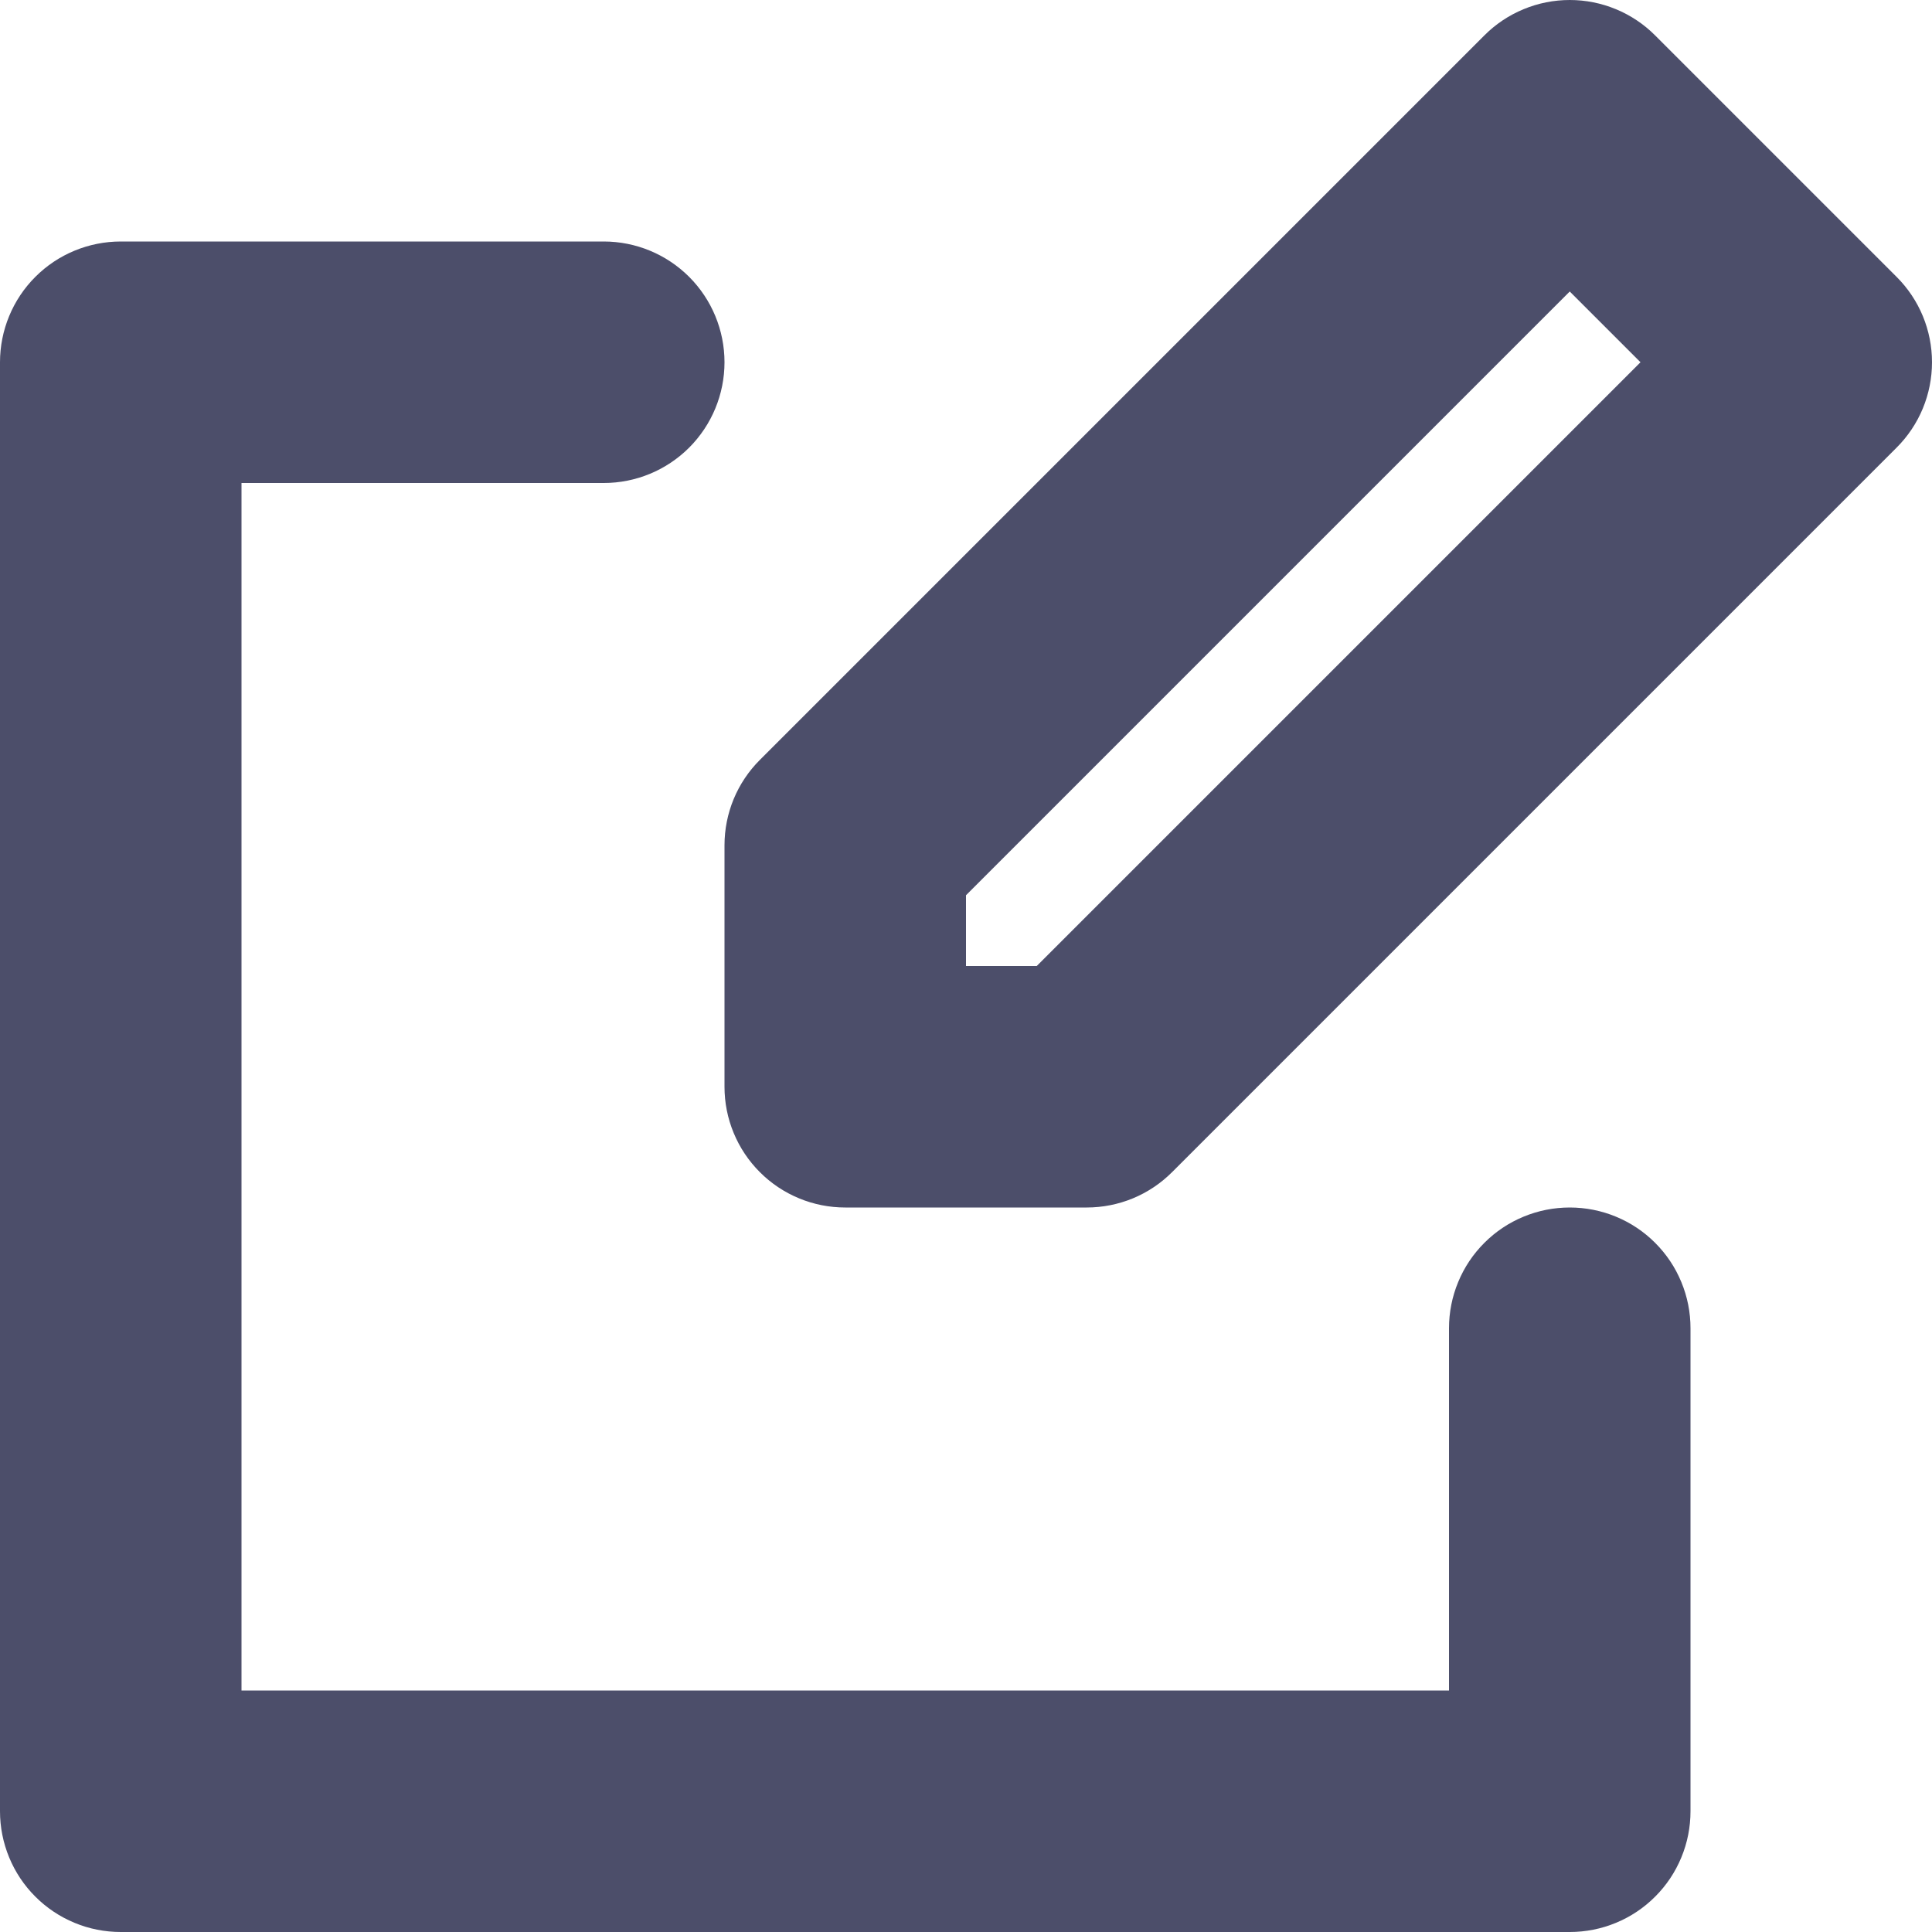 <svg width="60" height="60" viewBox="0 0 60 60" fill="none" xmlns="http://www.w3.org/2000/svg">
<g clip-path="url(#clip0_594_54)">
<path d="M48.75 37.5C48.258 37.5 47.77 37.596 47.315 37.785C46.859 37.973 46.446 38.249 46.098 38.598C45.749 38.946 45.473 39.359 45.285 39.815C45.096 40.27 45 40.758 45 41.25V52.5H7.5V15H18.75C19.745 15 20.698 14.605 21.402 13.902C22.105 13.198 22.5 12.245 22.5 11.25C22.5 10.255 22.105 9.302 21.402 8.598C20.698 7.895 19.745 7.5 18.75 7.5H3.75C3.257 7.5 2.77 7.597 2.315 7.785C1.86 7.973 1.446 8.249 1.098 8.598C0.749 8.946 0.473 9.36 0.285 9.815C0.097 10.27 -0 10.758 6.02822e-07 11.25V56.25C-0 56.742 0.097 57.23 0.285 57.685C0.473 58.141 0.749 58.554 1.098 58.902C1.446 59.251 1.86 59.527 2.315 59.715C2.77 59.904 3.257 60 3.75 60H48.75C49.242 60 49.73 59.904 50.185 59.715C50.641 59.527 51.054 59.251 51.402 58.902C51.751 58.554 52.027 58.141 52.215 57.685C52.404 57.23 52.5 56.742 52.5 56.25V41.25C52.5 40.758 52.404 40.27 52.215 39.815C52.027 39.359 51.751 38.946 51.402 38.598C51.054 38.249 50.641 37.973 50.185 37.785C49.73 37.596 49.242 37.5 48.75 37.5Z" fill="#4C4E6A"/>
<path d="M58.901 8.599L51.401 1.099C51.053 0.75 50.64 0.474 50.185 0.286C49.73 0.097 49.242 0 48.75 0C48.258 0 47.77 0.097 47.315 0.286C46.86 0.474 46.447 0.75 46.099 1.099L23.599 23.599C23.25 23.947 22.974 24.36 22.785 24.815C22.597 25.27 22.5 25.758 22.5 26.25V33.75C22.5 34.242 22.596 34.73 22.785 35.185C22.973 35.641 23.25 36.054 23.598 36.402C23.946 36.751 24.36 37.027 24.815 37.215C25.27 37.404 25.758 37.5 26.25 37.5H33.75C34.242 37.5 34.73 37.403 35.185 37.215C35.64 37.026 36.053 36.75 36.401 36.401L58.901 13.901C59.25 13.553 59.526 13.14 59.715 12.685C59.903 12.23 60 11.742 60 11.25C60 10.758 59.903 10.27 59.715 9.815C59.526 9.36 59.25 8.947 58.901 8.599ZM32.197 30H30V27.803L48.75 9.053L50.947 11.25L32.197 30Z" fill="#4C4E6A"/>
</g>
<defs>
<clipPath id="clip0_594_54">
<rect width="60" height="60" fill="white"/>
</clipPath>
</defs>
</svg>
